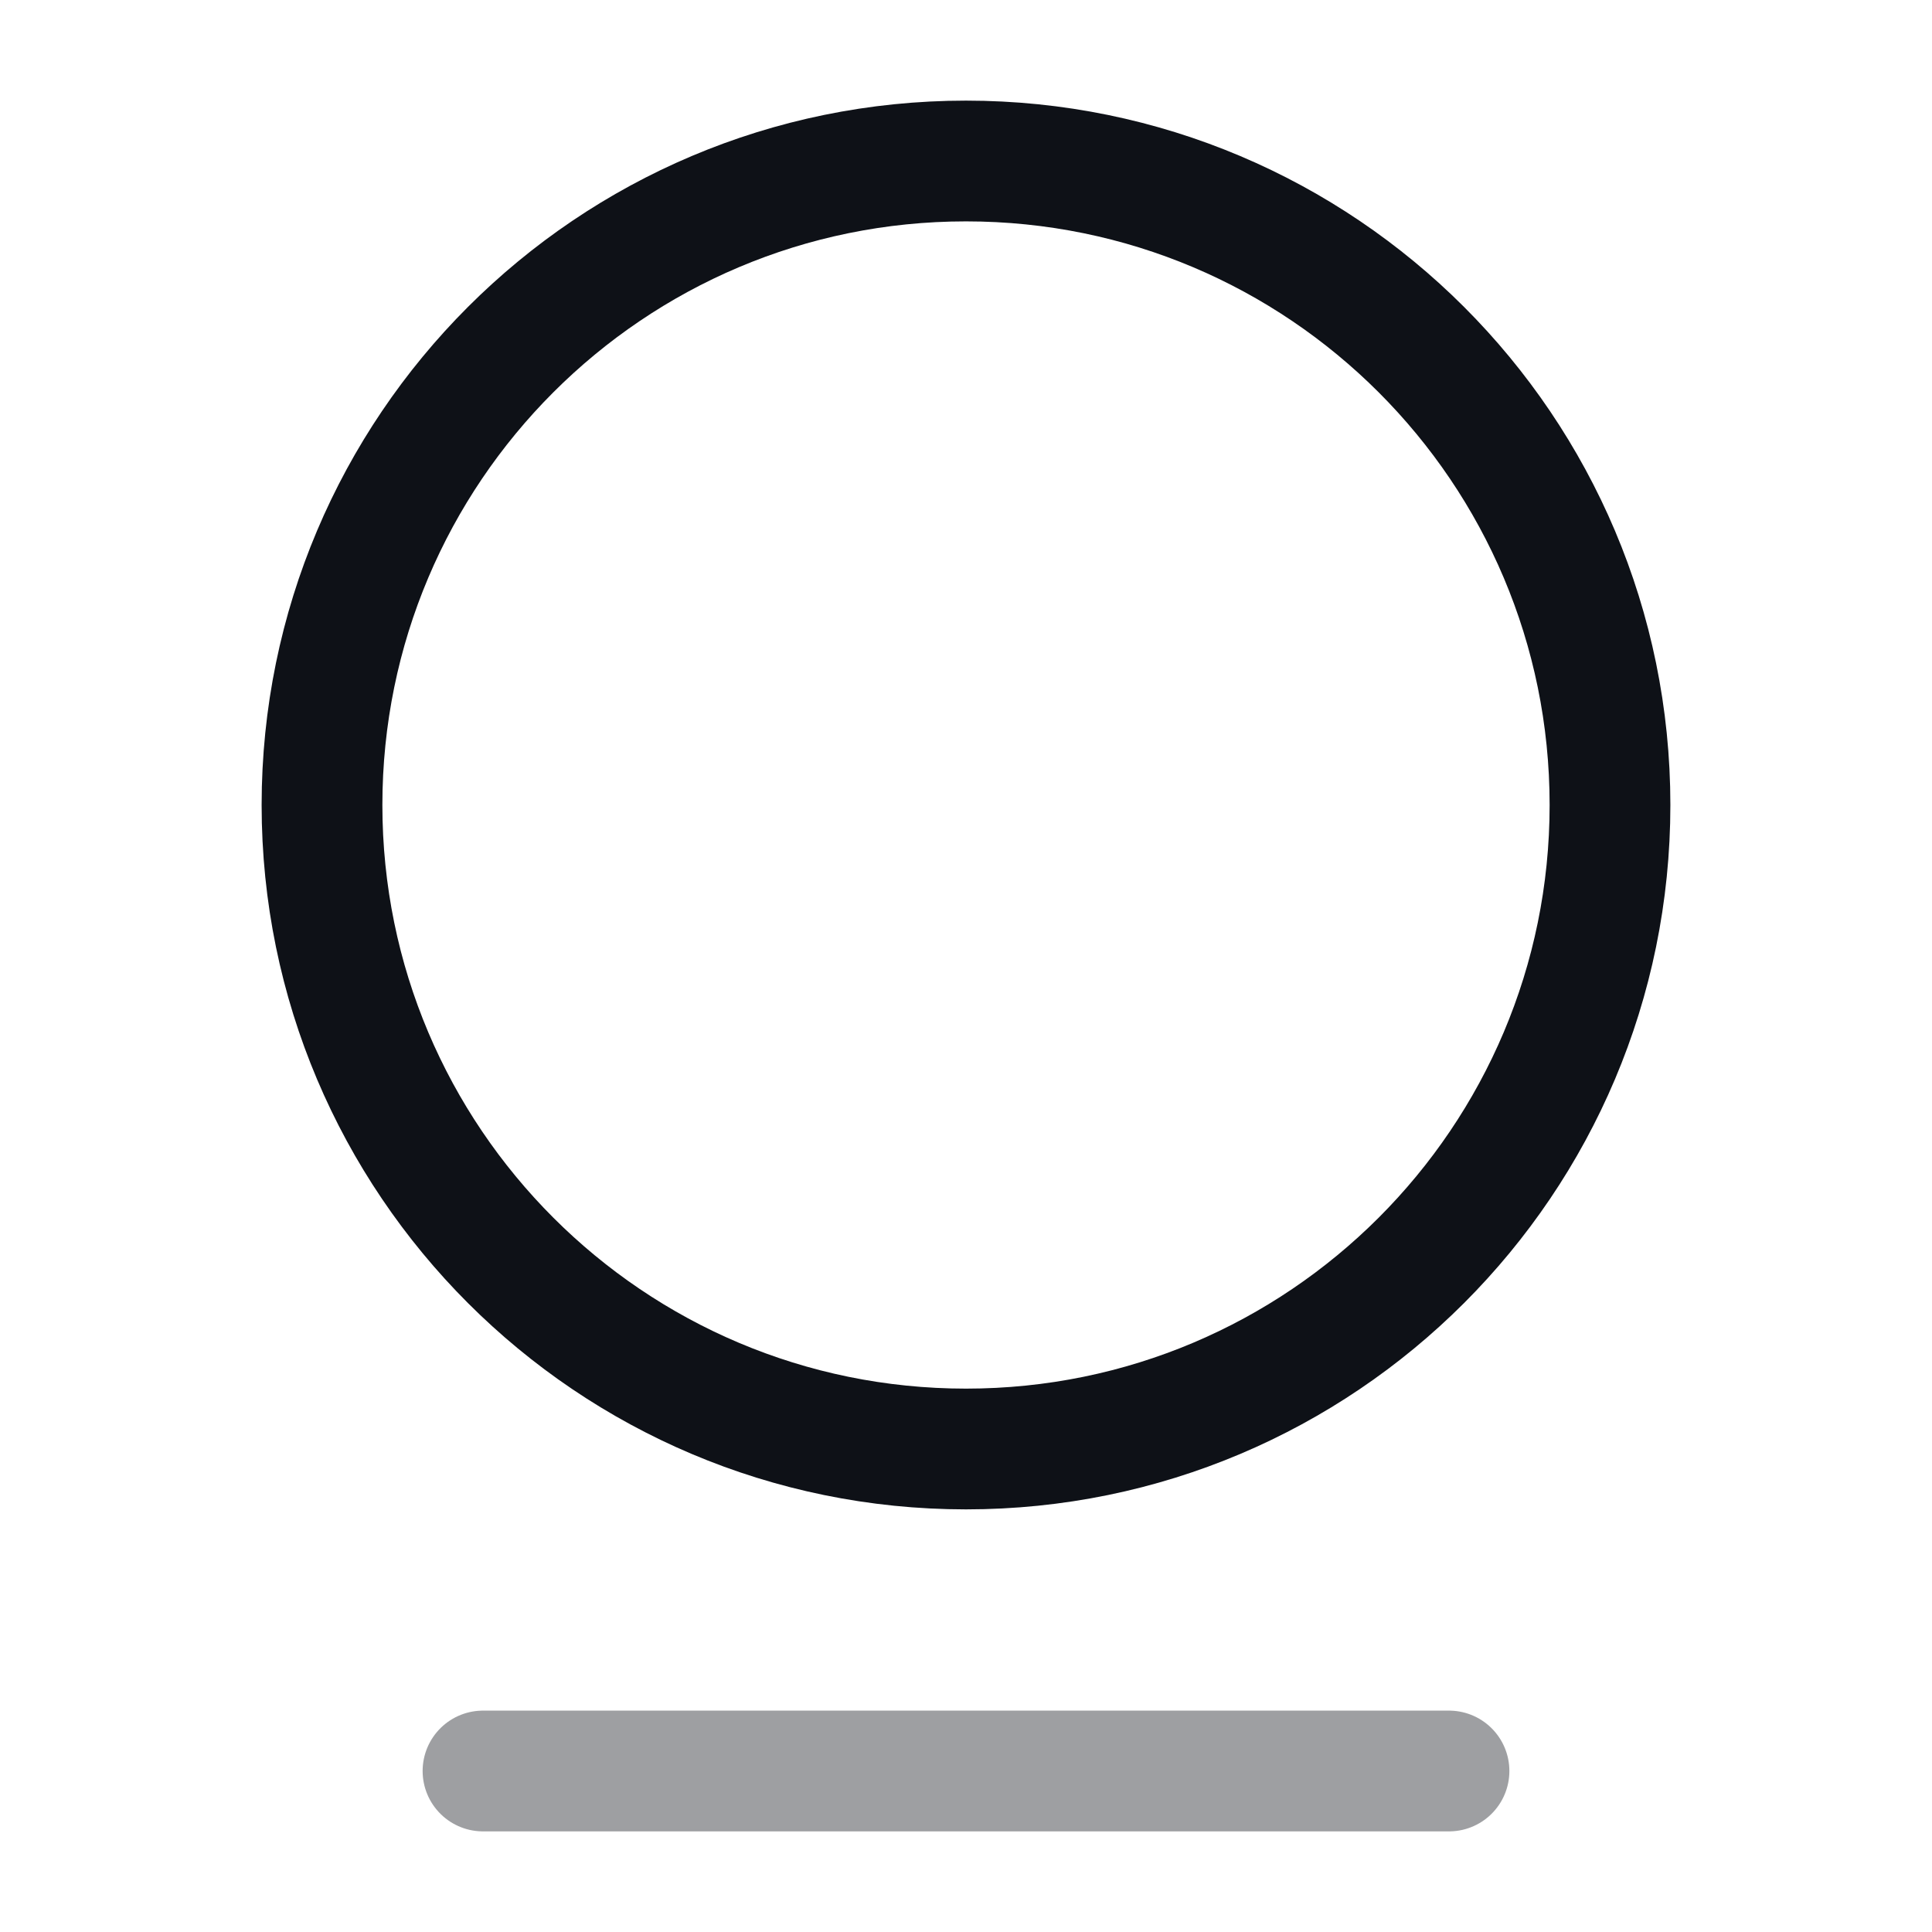 <svg width="24" height="24" viewBox="0 0 24 24" fill="none" xmlns="http://www.w3.org/2000/svg">
<path d="M12 18C16.418 18 20 14.418 20 10C20 5.582 16.418 2 12 2C7.582 2 4 5.582 4 10C4 14.418 7.582 18 12 18Z" stroke="#0E1117" stroke-width="1.5" stroke-linecap="round" stroke-linejoin="round"/>
<path opacity="0.4" d="M6 22H18" stroke="#0E1117" stroke-width="1.5" stroke-linecap="round" stroke-linejoin="round"/>
</svg>

